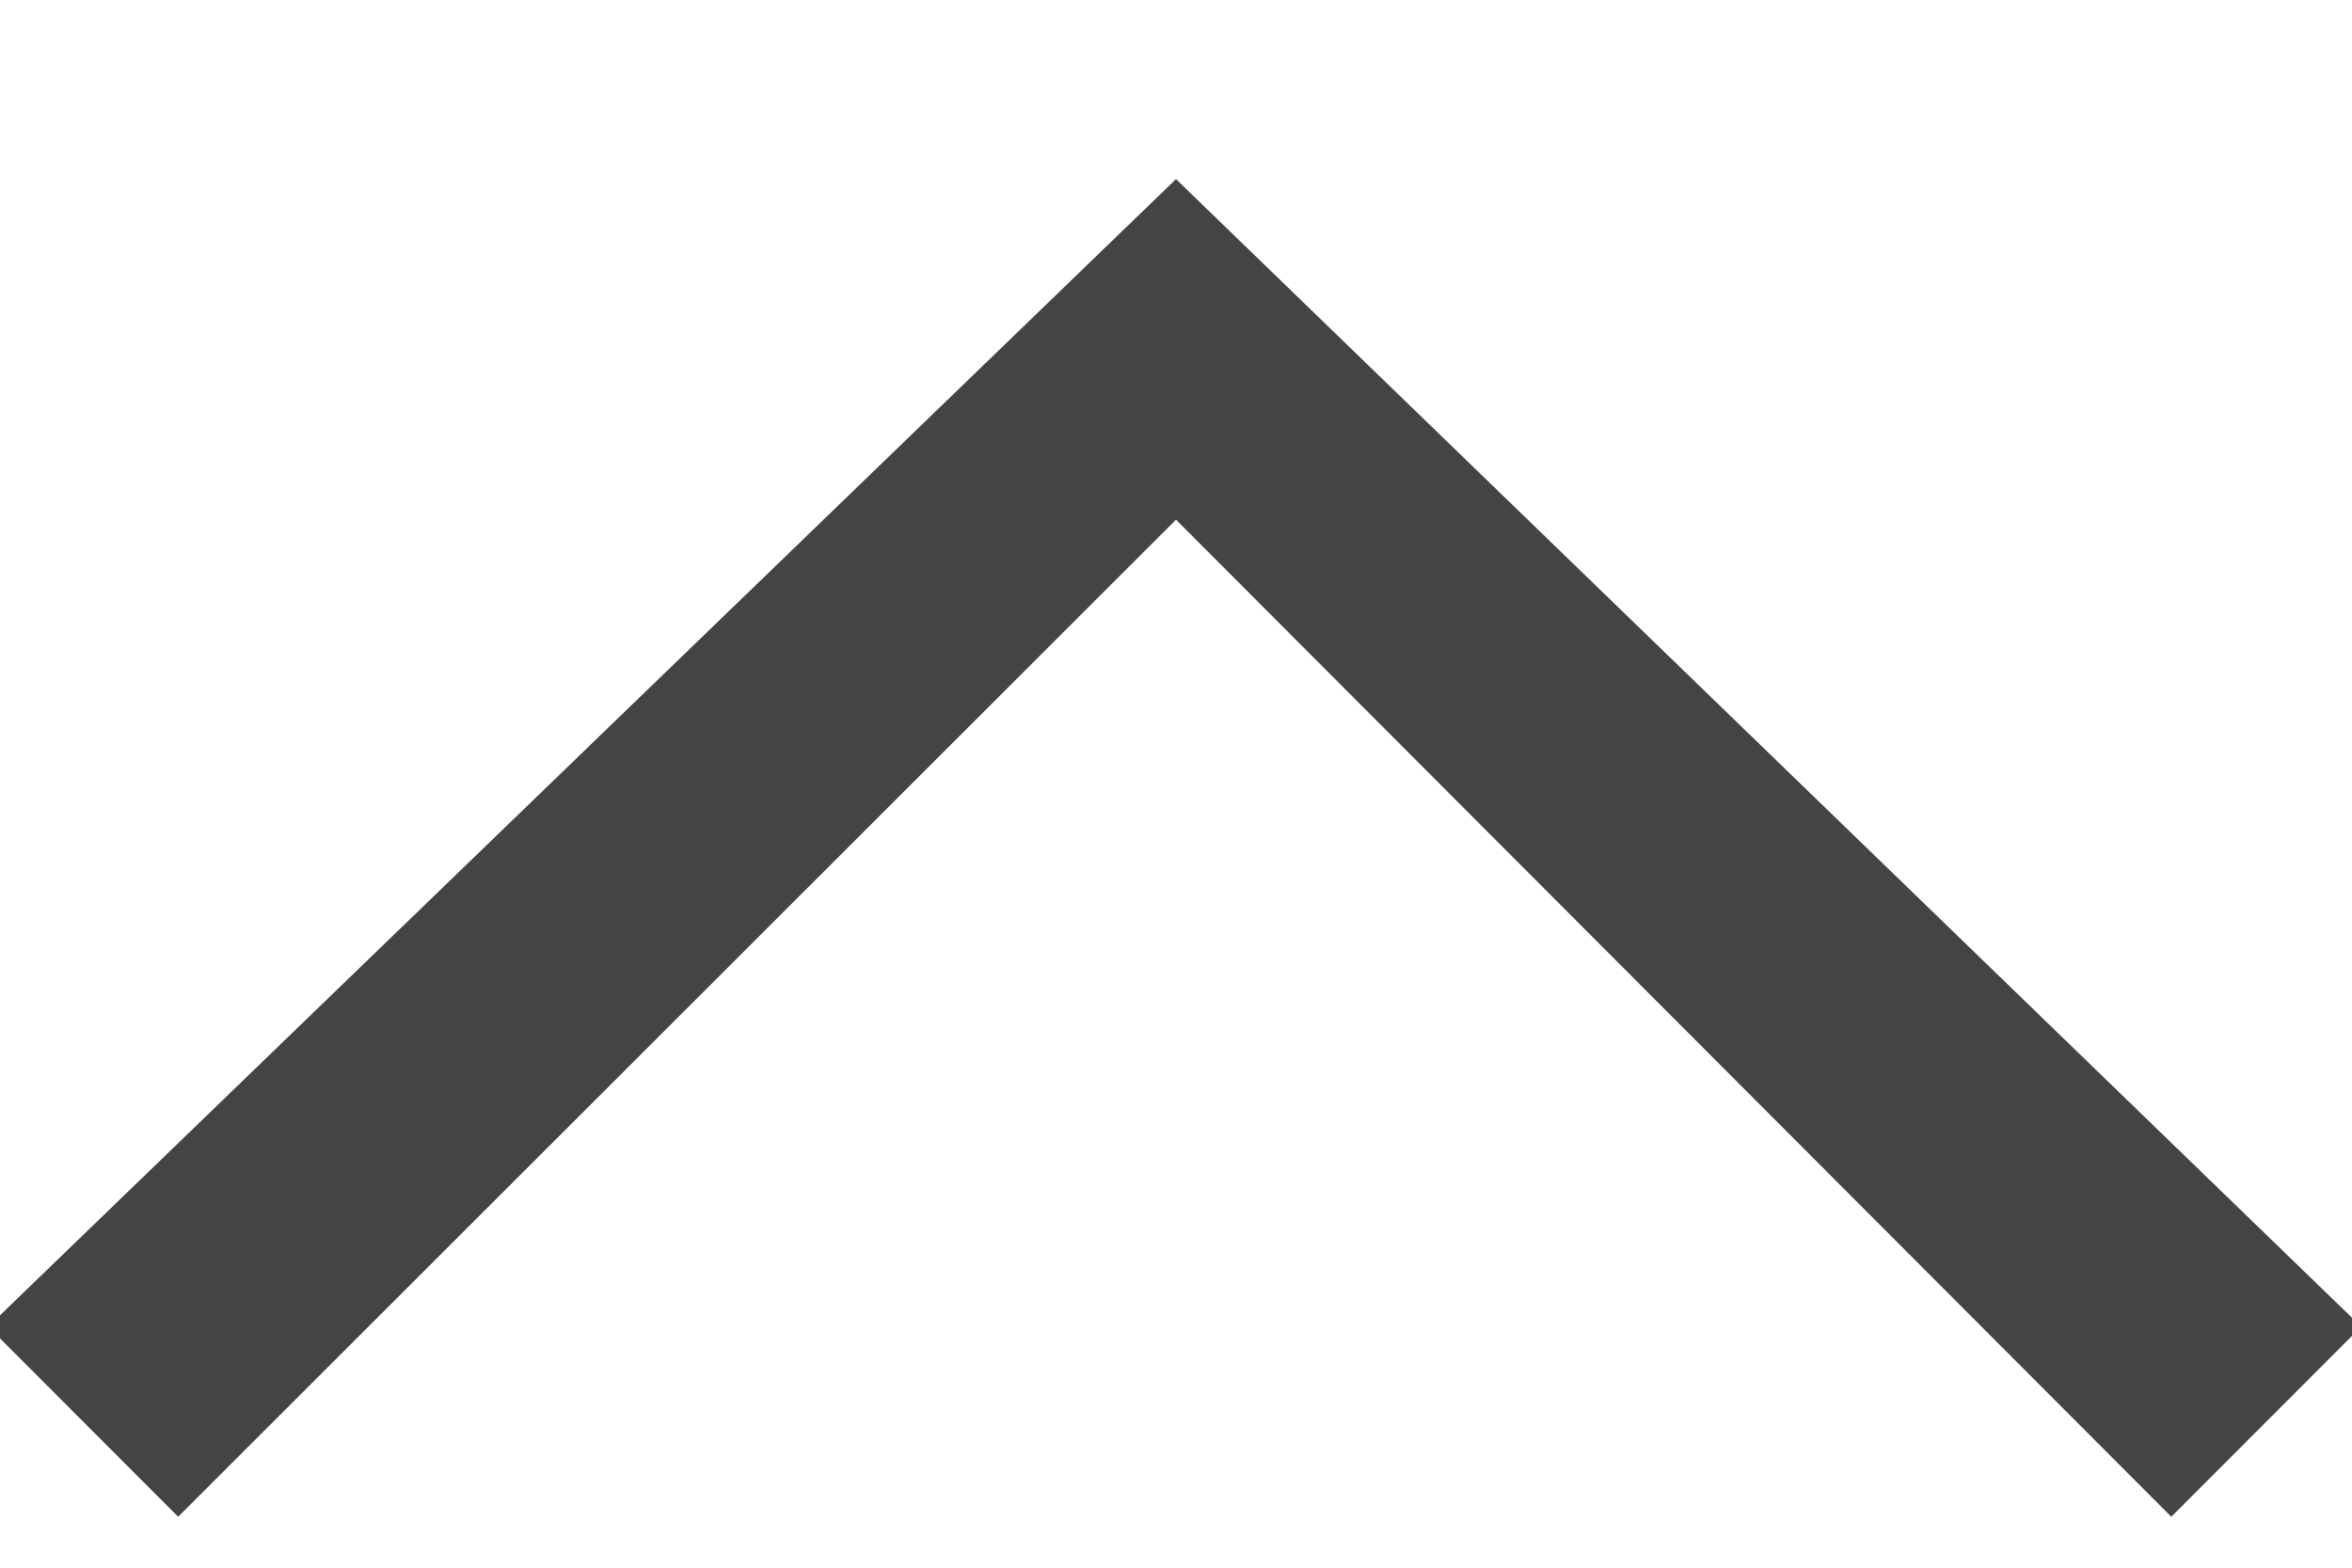 <?xml version="1.0" encoding="UTF-8"?>
<svg width="12px" height="8px" viewBox="0 0 12 8" version="1.1" xmlns="http://www.w3.org/2000/svg" xmlns:xlink="http://www.w3.org/1999/xlink">
    <!-- Generator: Sketch 54 (76480) - https://sketchapp.com -->
    <title> copy</title>
    <desc>Created with Sketch.</desc>
    <defs>
        <polygon id="path-1" points="13.047 0.884 12.078 -0.086 7 5.002 1.909 -0.086 0.94 0.884 7 6.74"></polygon>
    </defs>
    <g id="Symbols" stroke="none" stroke-width="1" fill="none" fill-rule="evenodd">
        <g id="UI-/-Icon-/-Chevron-UP" transform="translate(-1, 1)">
            <mask id="mask-2" fill="white">
                <use xlink:href="#path-1"></use>
            </mask>
            <use id="-copy" fill="#444444" transform="translate(6.994, 3.327) scale(1, -1) translate(-6.994, -3.327) " xlink:href="#path-1"></use>
        </g>
    </g>
</svg>